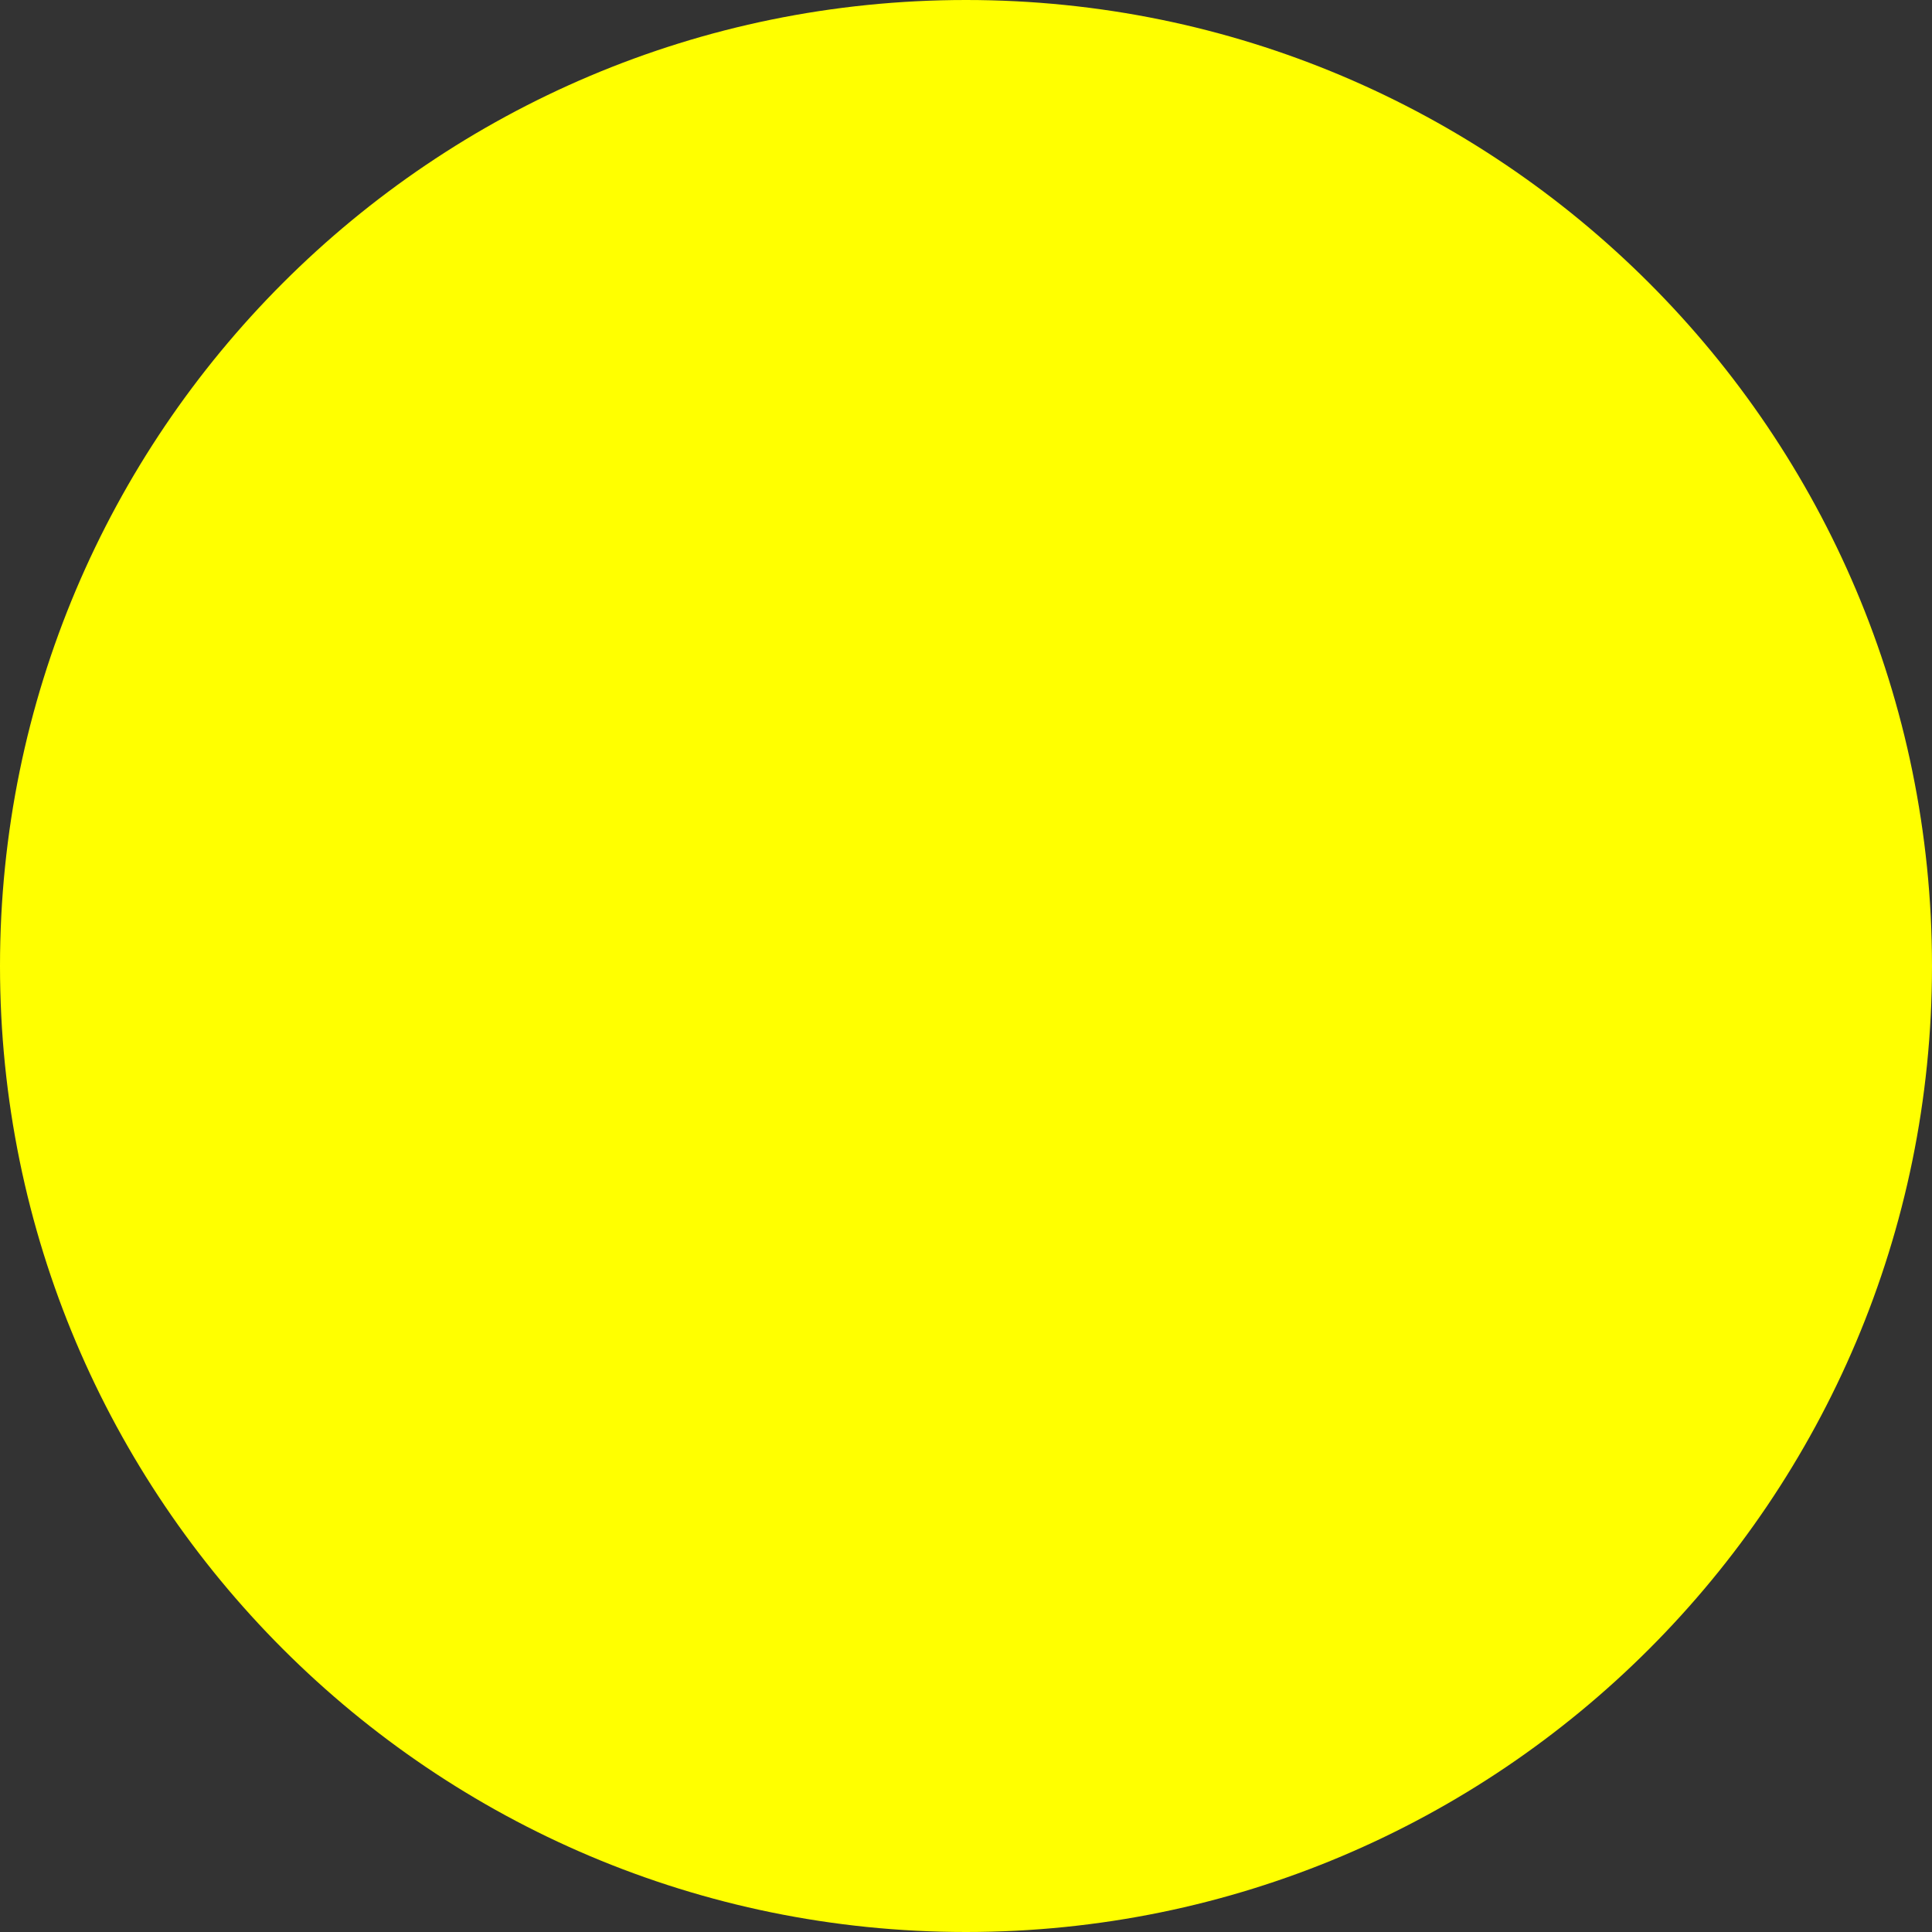 <?xml version="1.0" encoding="UTF-8"?>
<svg id="_レイヤー_2" data-name="レイヤー 2" xmlns="http://www.w3.org/2000/svg" viewBox="0 0 731.14 731.14">
  <rect x="0" y="0" width="731.14" height="731.14" fill="#333333" stroke="none"/>
  <defs>
    <style>
      .cls-1 {
        fill: #ff0;
      }
    </style>
  </defs>
  <g id="_レイヤー_1-2" data-name="レイヤー 1">
    <path class="cls-1" d="M0,365.57C0,163.67,163.67,0,365.57,0s365.57,163.67,365.57,365.57-163.67,365.57-365.57,365.57S0,567.47,0,365.57"/>
  </g>
</svg>